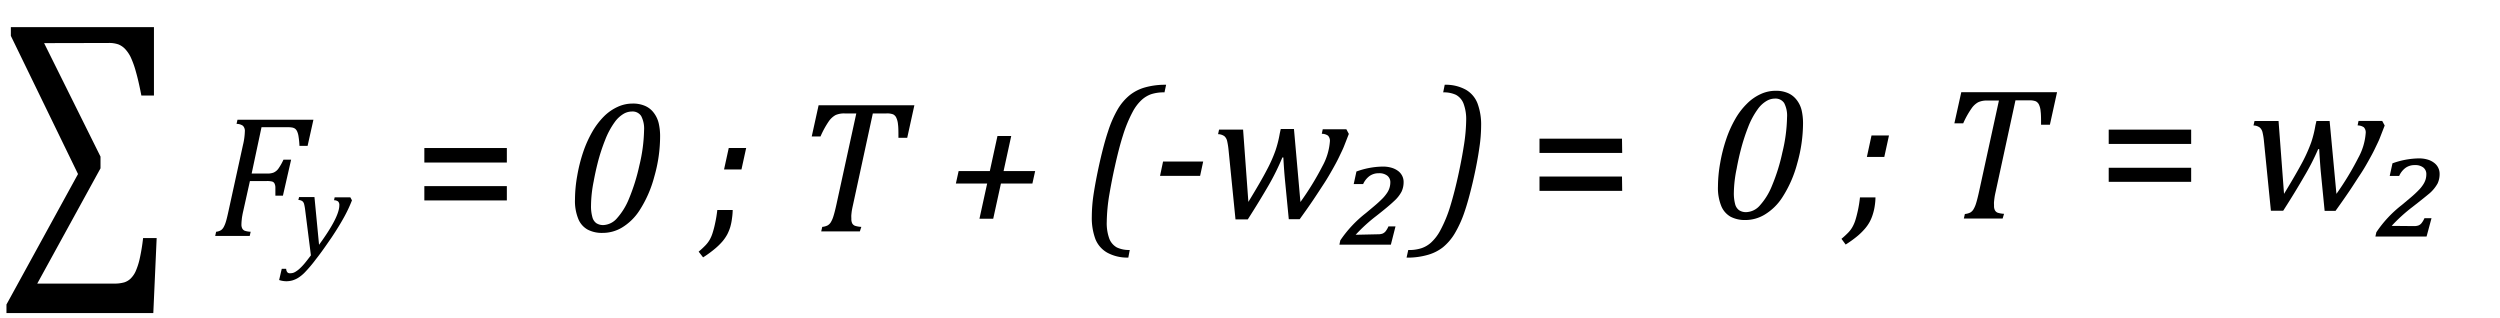<svg id="Capa_1" data-name="Capa 1" xmlns="http://www.w3.org/2000/svg" viewBox="0 0 506.66 64.53"><path d="M122.11,47.2a6.19,6.19,0,0,1-3-.66,4.31,4.31,0,0,1-1.9-2.15,9.57,9.57,0,0,1-.68-4,27.58,27.58,0,0,1,.45-4.75,31.74,31.74,0,0,1,1.21-4.82,23.24,23.24,0,0,1,1.85-4.12,15,15,0,0,1,2.37-3.12,9.56,9.56,0,0,1,2.76-1.92,7.18,7.18,0,0,1,3-.67,6.09,6.09,0,0,1,2.6.49,4.33,4.33,0,0,1,1.71,1.36A5.63,5.63,0,0,1,133.5,25a11.59,11.59,0,0,1,.28,2.65,29.65,29.65,0,0,1-1.18,8.16,23.61,23.61,0,0,1-3,6.84A11,11,0,0,1,126,46.15,7.6,7.6,0,0,1,122.11,47.2Zm-2.33-5.58a8.2,8.2,0,0,0,.27,2.37,2.19,2.19,0,0,0,.79,1.23,2.51,2.51,0,0,0,1.49.39A3.87,3.87,0,0,0,125,44.28a13.53,13.53,0,0,0,2.47-4,39,39,0,0,0,2.11-6.76,32.6,32.6,0,0,0,.95-7.12,5.5,5.5,0,0,0-.59-2.89,2.07,2.07,0,0,0-1.87-.91,3.42,3.42,0,0,0-1.59.41,6,6,0,0,0-1.85,1.67,15.82,15.82,0,0,0-2,3.71,37.65,37.65,0,0,0-1.51,4.66c-.32,1.27-.59,2.52-.81,3.74A25.51,25.51,0,0,0,119.78,41.62Z"/><path d="M148.49,42.56a11.6,11.6,0,0,1-.13,1.61A11.37,11.37,0,0,1,148,46a9.05,9.05,0,0,1-.62,1.52,8.52,8.52,0,0,1-.92,1.35,12.75,12.75,0,0,1-1.52,1.5,22.17,22.17,0,0,1-2.45,1.79L141.59,51A16.33,16.33,0,0,0,143,49.69a5.91,5.91,0,0,0,.81-1.07,6.71,6.71,0,0,0,.56-1.26,19,19,0,0,0,.55-2.07,25.06,25.06,0,0,0,.45-2.73ZM151.22,30l-.95,4.34h-3.53l.95-4.34Z"/><path d="M174.26,46.9h-7.83l.21-.92a3,3,0,0,0,1.07-.29,1.85,1.85,0,0,0,.63-.59,5.23,5.23,0,0,0,.55-1.23c.18-.55.4-1.4.65-2.55l4-18.33h-2.36a4.33,4.33,0,0,0-1.84.33,4.14,4.14,0,0,0-1.37,1.26,18.18,18.18,0,0,0-1.68,3.07h-1.78l1.39-6.31h19.41l-1.45,6.59h-1.78c0-1.21,0-2.12-.09-2.72a4,4,0,0,0-.36-1.39,1.39,1.39,0,0,0-.64-.65,3.48,3.48,0,0,0-1.35-.18h-2.75l-4,18.46c-.11.49-.19.87-.24,1.16s-.08.59-.11.91,0,.6,0,.85a1.91,1.91,0,0,0,.18.91,1.1,1.1,0,0,0,.56.48,5,5,0,0,0,1.28.22Z"/><path d="M202.85,37.2l-1.56,7.13H198.5l1.56-7.13h-6.34l.56-2.53h6.32l1.55-7.11h2.79l-1.55,7.11h6.4l-.56,2.53Z"/><path d="M353.71,44.59a6.24,6.24,0,0,1-2.95-.65,4.39,4.39,0,0,1-1.91-2.16,9.7,9.7,0,0,1-.68-4,27.58,27.58,0,0,1,.45-4.75,31.74,31.74,0,0,1,1.22-4.82,22.54,22.54,0,0,1,1.85-4.12A14.06,14.06,0,0,1,354.06,21a9.41,9.41,0,0,1,2.76-1.93,7.18,7.18,0,0,1,3-.67,6,6,0,0,1,2.59.49,4.42,4.42,0,0,1,1.71,1.36,5.48,5.48,0,0,1,1,2.07,11.57,11.57,0,0,1,.29,2.65,30,30,0,0,1-1.18,8.16,23.76,23.76,0,0,1-3,6.84,11,11,0,0,1-3.62,3.54A7.55,7.55,0,0,1,353.71,44.59ZM351.39,39a8.62,8.62,0,0,0,.26,2.37,2.2,2.2,0,0,0,.8,1.23,2.49,2.49,0,0,0,1.49.39,3.81,3.81,0,0,0,2.7-1.33,13.33,13.33,0,0,0,2.47-4,37.89,37.89,0,0,0,2.11-6.76,32,32,0,0,0,.95-7.12,5.51,5.51,0,0,0-.58-2.89,2.08,2.08,0,0,0-1.87-.91,3.33,3.33,0,0,0-1.6.42,5.82,5.82,0,0,0-1.84,1.66,15.81,15.81,0,0,0-2,3.71,39.5,39.5,0,0,0-1.5,4.66c-.33,1.28-.6,2.52-.82,3.75A25.25,25.25,0,0,0,351.39,39Z"/><path d="M380.09,40a11.49,11.49,0,0,1-.13,1.61,10.35,10.35,0,0,1-.4,1.79,8.28,8.28,0,0,1-.62,1.52,7.9,7.9,0,0,1-.92,1.35,13.36,13.36,0,0,1-1.51,1.51,22.47,22.47,0,0,1-2.46,1.78l-.85-1.16a17.62,17.62,0,0,0,1.38-1.27,5.59,5.59,0,0,0,.81-1.07,7.42,7.42,0,0,0,.57-1.26c.16-.48.35-1.17.55-2.07s.34-1.81.44-2.73Zm2.74-12.55-.95,4.35h-3.53l.94-4.35Z"/><path d="M405.86,44.29H398l.21-.92a3.17,3.17,0,0,0,1.08-.29,1.82,1.82,0,0,0,.62-.59,5.32,5.32,0,0,0,.55-1.22c.18-.56.4-1.41.65-2.56l4-18.33h-2.36a4.11,4.11,0,0,0-1.84.34A4,4,0,0,0,399.54,22,17.6,17.6,0,0,0,397.87,25h-1.79l1.4-6.31h19.41l-1.45,6.59h-1.79c0-1.21,0-2.12-.09-2.72a3.82,3.82,0,0,0-.35-1.39,1.45,1.45,0,0,0-.65-.65,3.45,3.45,0,0,0-1.34-.18h-2.76l-4,18.46c-.11.49-.19.88-.23,1.16s-.08.59-.11.91,0,.6,0,.85a1.79,1.79,0,0,0,.19.91,1.08,1.08,0,0,0,.55.48,5,5,0,0,0,1.29.22Z"/><path d="M473.51,39.29A57.83,57.83,0,0,0,477.93,32a12.2,12.2,0,0,0,1.51-5,1.52,1.52,0,0,0-.37-1.2,2.22,2.22,0,0,0-1.27-.38l.19-.91h4.8l.5.93c-.43,1.11-.78,2-1,2.57s-.6,1.32-1,2.16-.87,1.68-1.34,2.52-1,1.76-1.67,2.76-1.35,2.1-2.15,3.28-1.72,2.5-2.8,4h-2.21l-.77-7.83c-.06-.61-.12-1.41-.19-2.4s-.12-1.74-.14-2.28l-.21,0A47.46,47.46,0,0,1,467,35.71c-1.15,2-2.58,4.36-4.28,7h-2.49l-1.41-14.1a12.53,12.53,0,0,0-.28-1.76,1.87,1.87,0,0,0-.56-1,2.19,2.19,0,0,0-1.28-.42l.21-.91h4.87l1.11,14.77c1.75-2.87,3-5.06,3.79-6.55a31.35,31.35,0,0,0,1.72-3.89,21.92,21.92,0,0,0,.85-3.42l.21-.91h2.67Z"/><path d="M489.16,45.82a2.65,2.65,0,0,0,1-.14,1.52,1.52,0,0,0,.6-.46,4.48,4.48,0,0,0,.59-1h1.43l-1,3.71H481.41l.19-.86a23.67,23.67,0,0,1,5.18-5.54l1.68-1.41a21.63,21.63,0,0,0,1.78-1.65,6.79,6.79,0,0,0,.91-1.16,4,4,0,0,0,.45-1,3.83,3.83,0,0,0,.13-1,1.67,1.67,0,0,0-.61-1.36,2.63,2.63,0,0,0-1.72-.49,3.1,3.1,0,0,0-1.91.58,4.05,4.05,0,0,0-1.26,1.61h-1.92l.56-2.55a16.36,16.36,0,0,1,5.3-1,6.09,6.09,0,0,1,1.92.27,3.92,3.92,0,0,1,1.33.72,2.69,2.69,0,0,1,.76,1,2.64,2.64,0,0,1,.24,1.08,4.53,4.53,0,0,1-.4,2,7.52,7.52,0,0,1-1.51,1.9Q491.42,40,488.85,42a32.77,32.77,0,0,0-4.15,3.78Z"/><path d="M49.29,42.8c-.08.34-.14.63-.18.88a7.53,7.53,0,0,0-.12.88,8.44,8.44,0,0,0-.06.93,1.66,1.66,0,0,0,.18.84,1,1,0,0,0,.51.44,4.41,4.41,0,0,0,1.18.2l-.19.85h-7l.19-.85a2.37,2.37,0,0,0,1-.33,1.87,1.87,0,0,0,.55-.65,5.42,5.42,0,0,0,.41-1q.2-.6.57-2.31l2.91-13.29a13,13,0,0,0,.38-2.73,1.47,1.47,0,0,0-.39-1.17,2.19,2.19,0,0,0-1.29-.38l.19-.85H63.52l-1.18,5.3H60.69a16.66,16.66,0,0,0-.19-1.92,3.74,3.74,0,0,0-.3-1.05,1.54,1.54,0,0,0-.4-.51,1.6,1.6,0,0,0-.56-.23,5.51,5.51,0,0,0-1-.07H53l-2,9.39h3.21a3.24,3.24,0,0,0,1.25-.2,2.45,2.45,0,0,0,.93-.75,11.32,11.32,0,0,0,1.06-1.86H59l-1.66,7.29H55.81c0-.72,0-1.28,0-1.68a1.8,1.8,0,0,0-.21-.84.79.79,0,0,0-.46-.34,4.3,4.3,0,0,0-1.09-.1H50.65Z"/><path d="M61.85,42.59a9.38,9.38,0,0,0-.23-1.28,1.09,1.09,0,0,0-.36-.55,1.45,1.45,0,0,0-.79-.23l.14-.59h3.12l.93,9.67q4.11-5.62,4.11-8a1,1,0,0,0-.25-.78,1.42,1.42,0,0,0-.82-.25l.12-.59H71l.33.61a27.93,27.93,0,0,1-1.65,3.5q-1,1.81-2.46,4c-1,1.44-2,2.93-3.23,4.48a26.68,26.68,0,0,1-2.29,2.7,7.32,7.32,0,0,1-1.31,1.05,4.84,4.84,0,0,1-1.17.51,4.7,4.7,0,0,1-1.2.16,5.24,5.24,0,0,1-.74-.07,4.56,4.56,0,0,1-.71-.18l.53-2.27H58a1.14,1.14,0,0,0,.2.65.61.61,0,0,0,.53.25,2.56,2.56,0,0,0,.67-.08A2.32,2.32,0,0,0,60,55a4.81,4.81,0,0,0,.76-.59,10.75,10.75,0,0,0,1-1.06c.37-.44.79-1,1.25-1.6Z"/><path d="M8.94,8.74l11.43,23v2.37L7.55,57.47H23a7.15,7.15,0,0,0,2.2-.25,3.34,3.34,0,0,0,1.27-.76,4.94,4.94,0,0,0,1-1.43,13.72,13.72,0,0,0,.83-2.54A39.11,39.11,0,0,0,29,48.25h2.75l-.68,15.2H1.31V61.71l14.5-26.44L2.2,7.27V5.5h29V19.36H28.65q-.58-3-1.11-4.83a18.35,18.35,0,0,0-1.08-3A6.78,6.78,0,0,0,25.33,9.9,3.93,3.93,0,0,0,24,9a5.7,5.7,0,0,0-2-.29Z"/><path d="M102.72,32.94H86V30h16.72Zm0,7.68H86v-2.9h16.72Z"/><path d="M444.07,29.17H427.36v-2.9h16.71Zm0,7.68H427.36V34h16.71Z"/><path d="M328.76,31H312v-2.9h16.72Zm0,7.68H312v-2.9h16.72Z"/><path d="M228.67,52.2a8.4,8.4,0,0,1-4.28-1A5.5,5.5,0,0,1,222,48.46a12.35,12.35,0,0,1-.73-4.58,31.16,31.16,0,0,1,.33-4.3q.45-3,1.29-6.76c.57-2.49,1.12-4.55,1.67-6.18a22.44,22.44,0,0,1,2-4.56,10.71,10.71,0,0,1,2.4-2.8,8.89,8.89,0,0,1,3-1.54,15.07,15.07,0,0,1,4.37-.56L236,18.72a8.26,8.26,0,0,0-2.7.37,5.7,5.7,0,0,0-1.89,1.13,9,9,0,0,0-1.84,2.41,27.28,27.28,0,0,0-2,4.85c-.55,1.72-1.09,3.83-1.64,6.31-.45,2-.8,3.86-1.08,5.49a36.22,36.22,0,0,0-.55,5.65,9.2,9.2,0,0,0,.52,3.45,3.47,3.47,0,0,0,1.53,1.77,5.72,5.72,0,0,0,2.61.51Z"/><path d="M243.22,35.64H235.1l.61-2.9h8.13Z"/><path d="M263.55,40.94A57.11,57.11,0,0,0,268,33.69a12.32,12.32,0,0,0,1.52-5,1.52,1.52,0,0,0-.38-1.2,2.16,2.16,0,0,0-1.26-.37l.19-.92h4.79l.5.94c-.43,1.11-.78,2-1,2.56s-.6,1.32-1,2.16-.87,1.69-1.34,2.52-1,1.76-1.66,2.77-1.36,2.09-2.15,3.27-1.73,2.51-2.81,4h-2.21l-.76-7.83c-.06-.61-.13-1.41-.2-2.39s-.11-1.75-.14-2.29l-.2,0a48.32,48.32,0,0,1-2.73,5.55c-1.16,2-2.58,4.36-4.28,7h-2.49l-1.41-14.1a14.53,14.53,0,0,0-.28-1.76,1.87,1.87,0,0,0-.56-1,2.3,2.3,0,0,0-1.28-.41l.2-.92h4.87L253,40.92q2.63-4.31,3.78-6.55a28.55,28.55,0,0,0,1.72-3.88,22.52,22.52,0,0,0,.86-3.42l.2-.92h2.68Z"/><path d="M279.2,47.48a2.76,2.76,0,0,0,1-.14,1.67,1.67,0,0,0,.61-.46,4.52,4.52,0,0,0,.58-1h1.43l-.94,3.7H271.45l.18-.86a24,24,0,0,1,5.19-5.54l1.67-1.4a24.21,24.21,0,0,0,1.79-1.65,7.81,7.81,0,0,0,.91-1.16,3.78,3.78,0,0,0,.44-1,3.88,3.88,0,0,0,.14-1,1.67,1.67,0,0,0-.61-1.36,2.63,2.63,0,0,0-1.72-.5,3.16,3.16,0,0,0-1.91.58,4.22,4.22,0,0,0-1.27,1.61h-1.91l.55-2.54a16.15,16.15,0,0,1,5.3-1,6.11,6.11,0,0,1,1.93.27,4.08,4.08,0,0,1,1.33.71,2.8,2.8,0,0,1,.76,1,2.69,2.69,0,0,1,.24,1.09,4.51,4.51,0,0,1-.41,2,6.92,6.92,0,0,1-1.5,1.9q-1.11,1.07-3.67,3.07a32.56,32.56,0,0,0-4.14,3.78Z"/><path d="M292.79,17.18a8.4,8.4,0,0,1,4.28,1,5.46,5.46,0,0,1,2.37,2.78,12.31,12.31,0,0,1,.73,4.58,30,30,0,0,1-.33,4.21c-.3,2.17-.76,4.59-1.38,7.24q-.87,3.69-1.67,6a22.69,22.69,0,0,1-2,4.38,10.74,10.74,0,0,1-2.38,2.76,8.88,8.88,0,0,1-3,1.51,14.62,14.62,0,0,1-4.35.57l.34-1.54a8.09,8.09,0,0,0,2.68-.37A5.53,5.53,0,0,0,290,49.18a9.11,9.11,0,0,0,1.9-2.49,26.53,26.53,0,0,0,2-4.84c.61-2,1.19-4.24,1.74-6.82q.64-3,1-5.32a35.27,35.27,0,0,0,.5-5.26,9,9,0,0,0-.54-3.47,3.4,3.4,0,0,0-1.53-1.76,5.83,5.83,0,0,0-2.59-.5Z"/></svg>